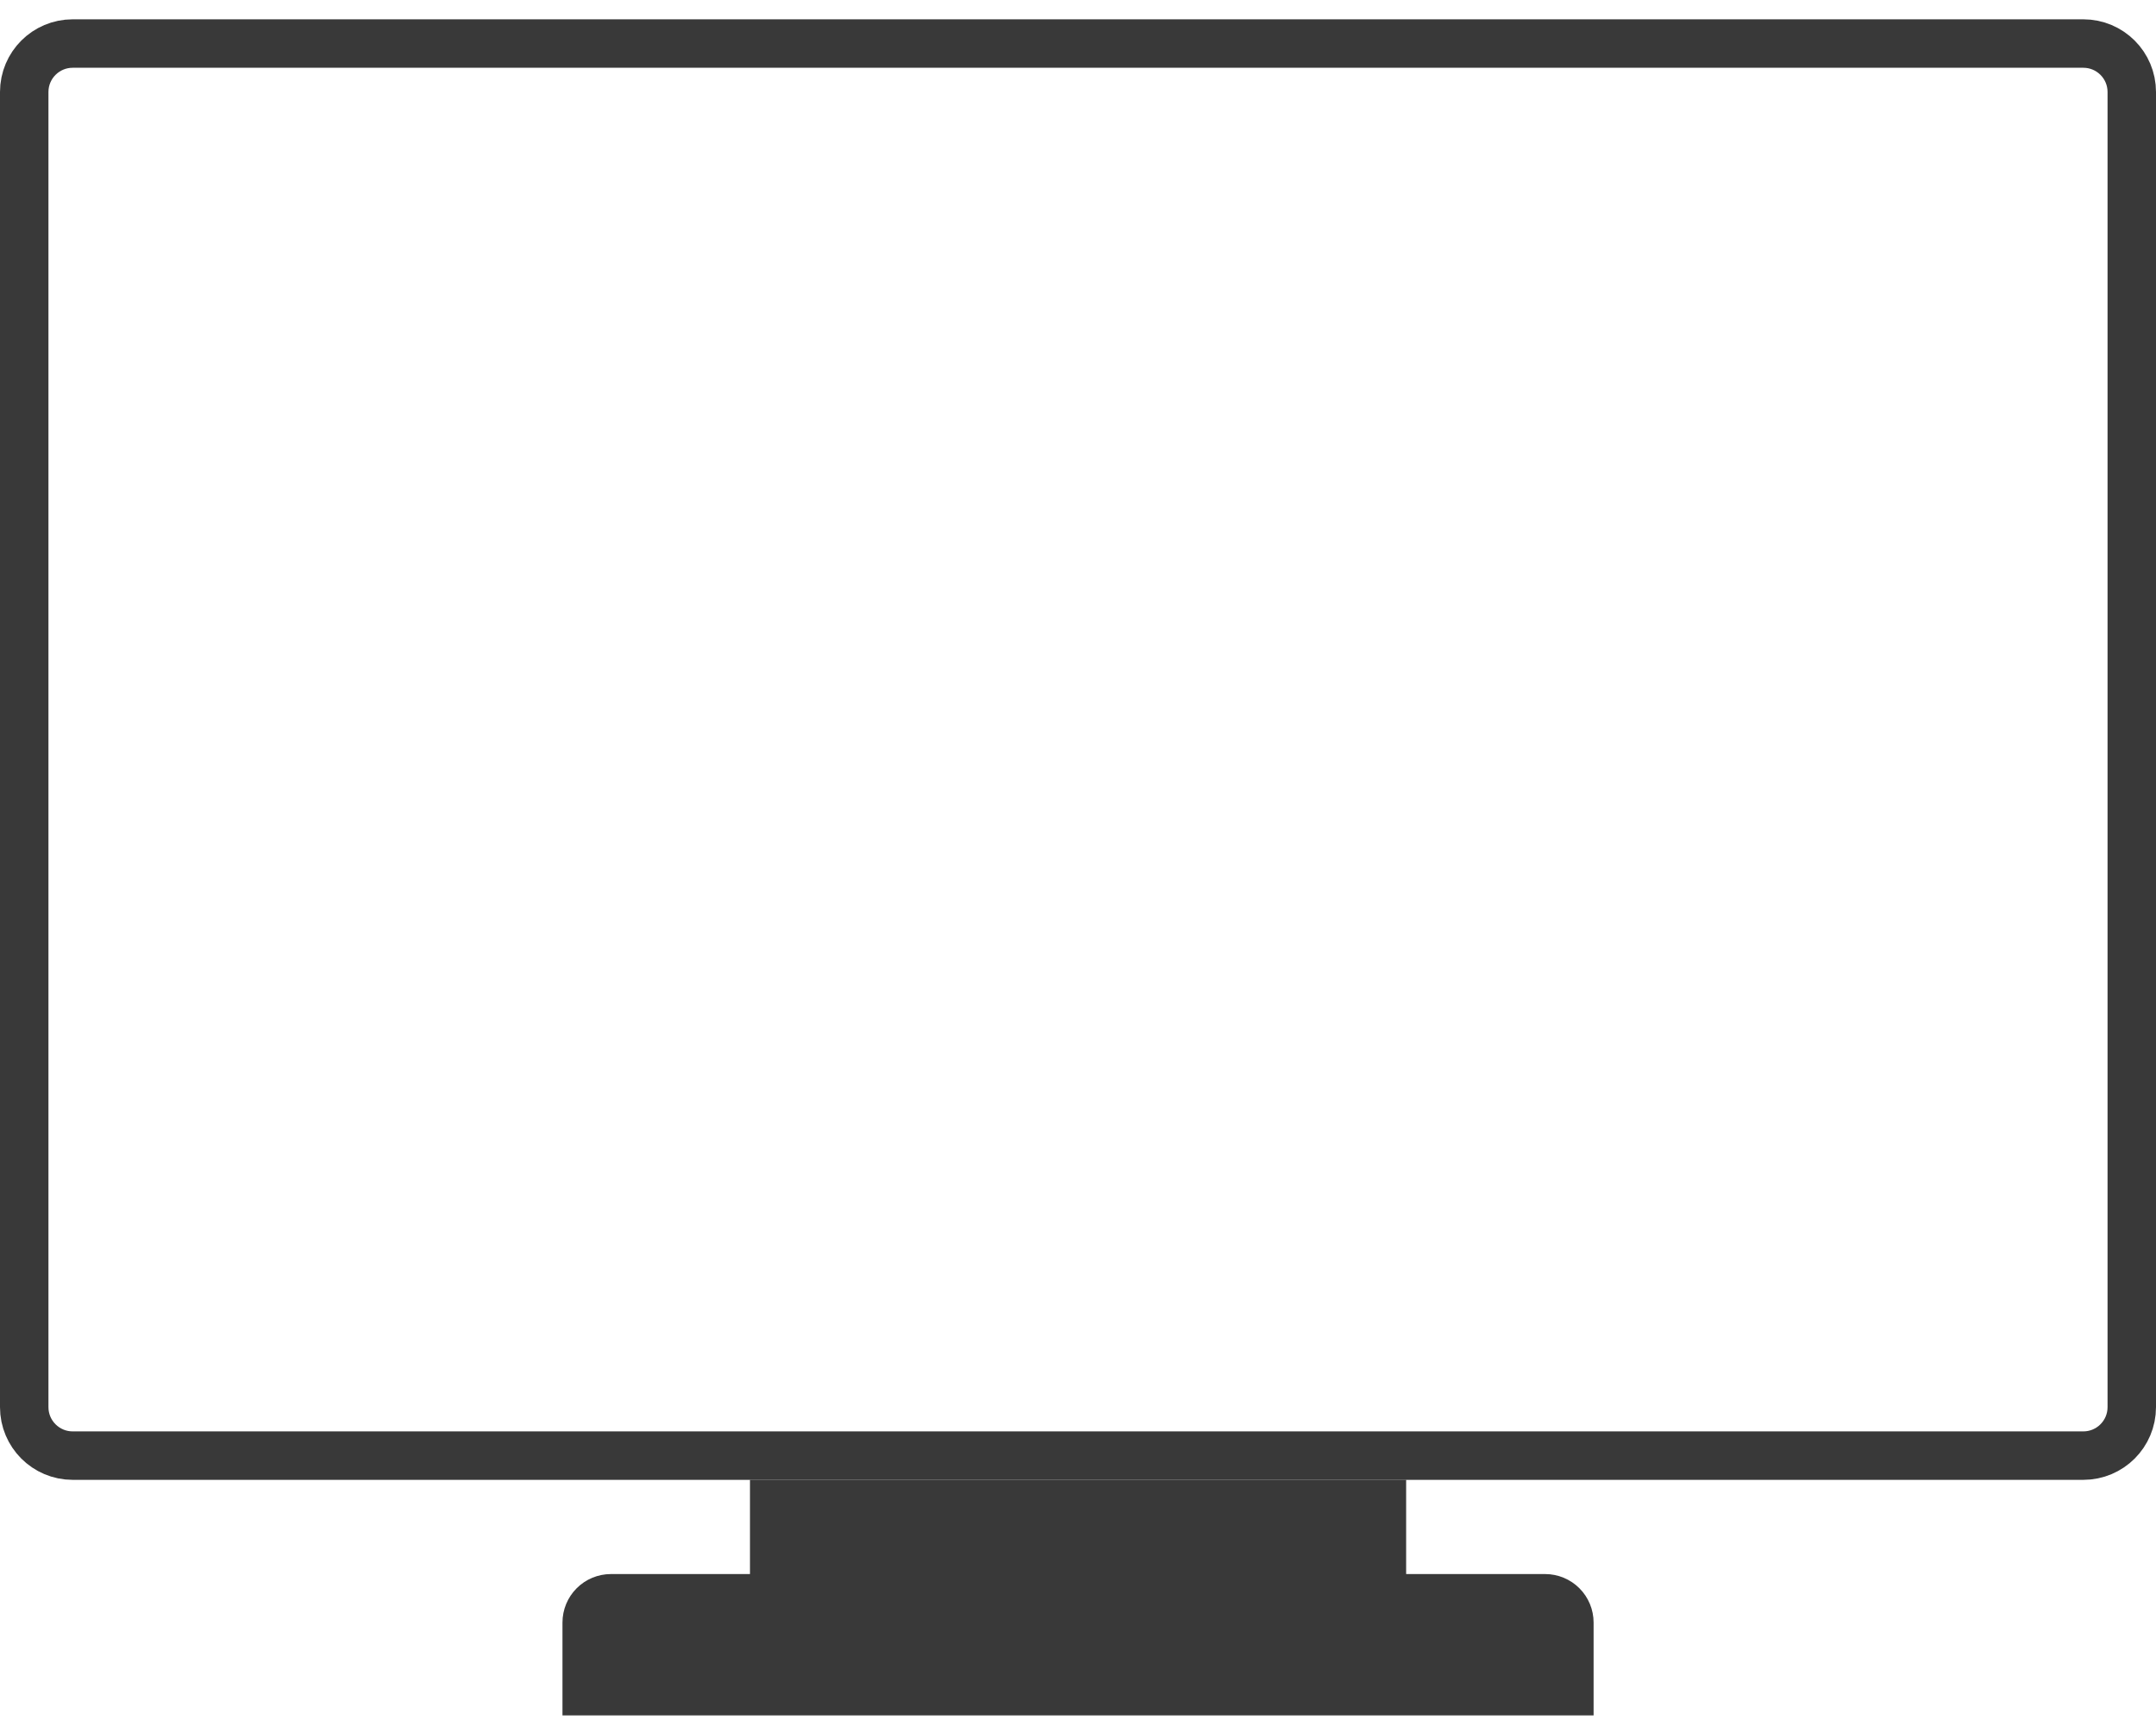 <svg width="89" height="71" viewBox="0 0 89 71" fill="none" xmlns="http://www.w3.org/2000/svg">
<g clip-path="url(#clip0_5521_1223)">
<path d="M86 1.797H3C1.895 1.797 1 2.692 1 3.797V58.075C1 59.179 1.895 60.075 3 60.075H86C87.105 60.075 88 59.179 88 58.075V3.797C88 2.692 87.105 1.797 86 1.797Z" stroke="#393939" stroke-width="2"/>
<path d="M30.959 61.074H58.046V64.963H30.959V61.074ZM23.219 66.963C23.219 66.433 23.43 65.924 23.805 65.549C24.18 65.174 24.688 64.963 25.219 64.963H63.784C64.314 64.963 64.823 65.174 65.198 65.549C65.573 65.924 65.784 66.433 65.784 66.963V70.796H23.219V66.963Z" fill="#393939"/>
</g>
<defs>
<clipPath id="clip0_5521_1223">
<rect width="89" height="70" fill="white" transform="translate(0 0.797)"/>
</clipPath>
</defs>
</svg>
